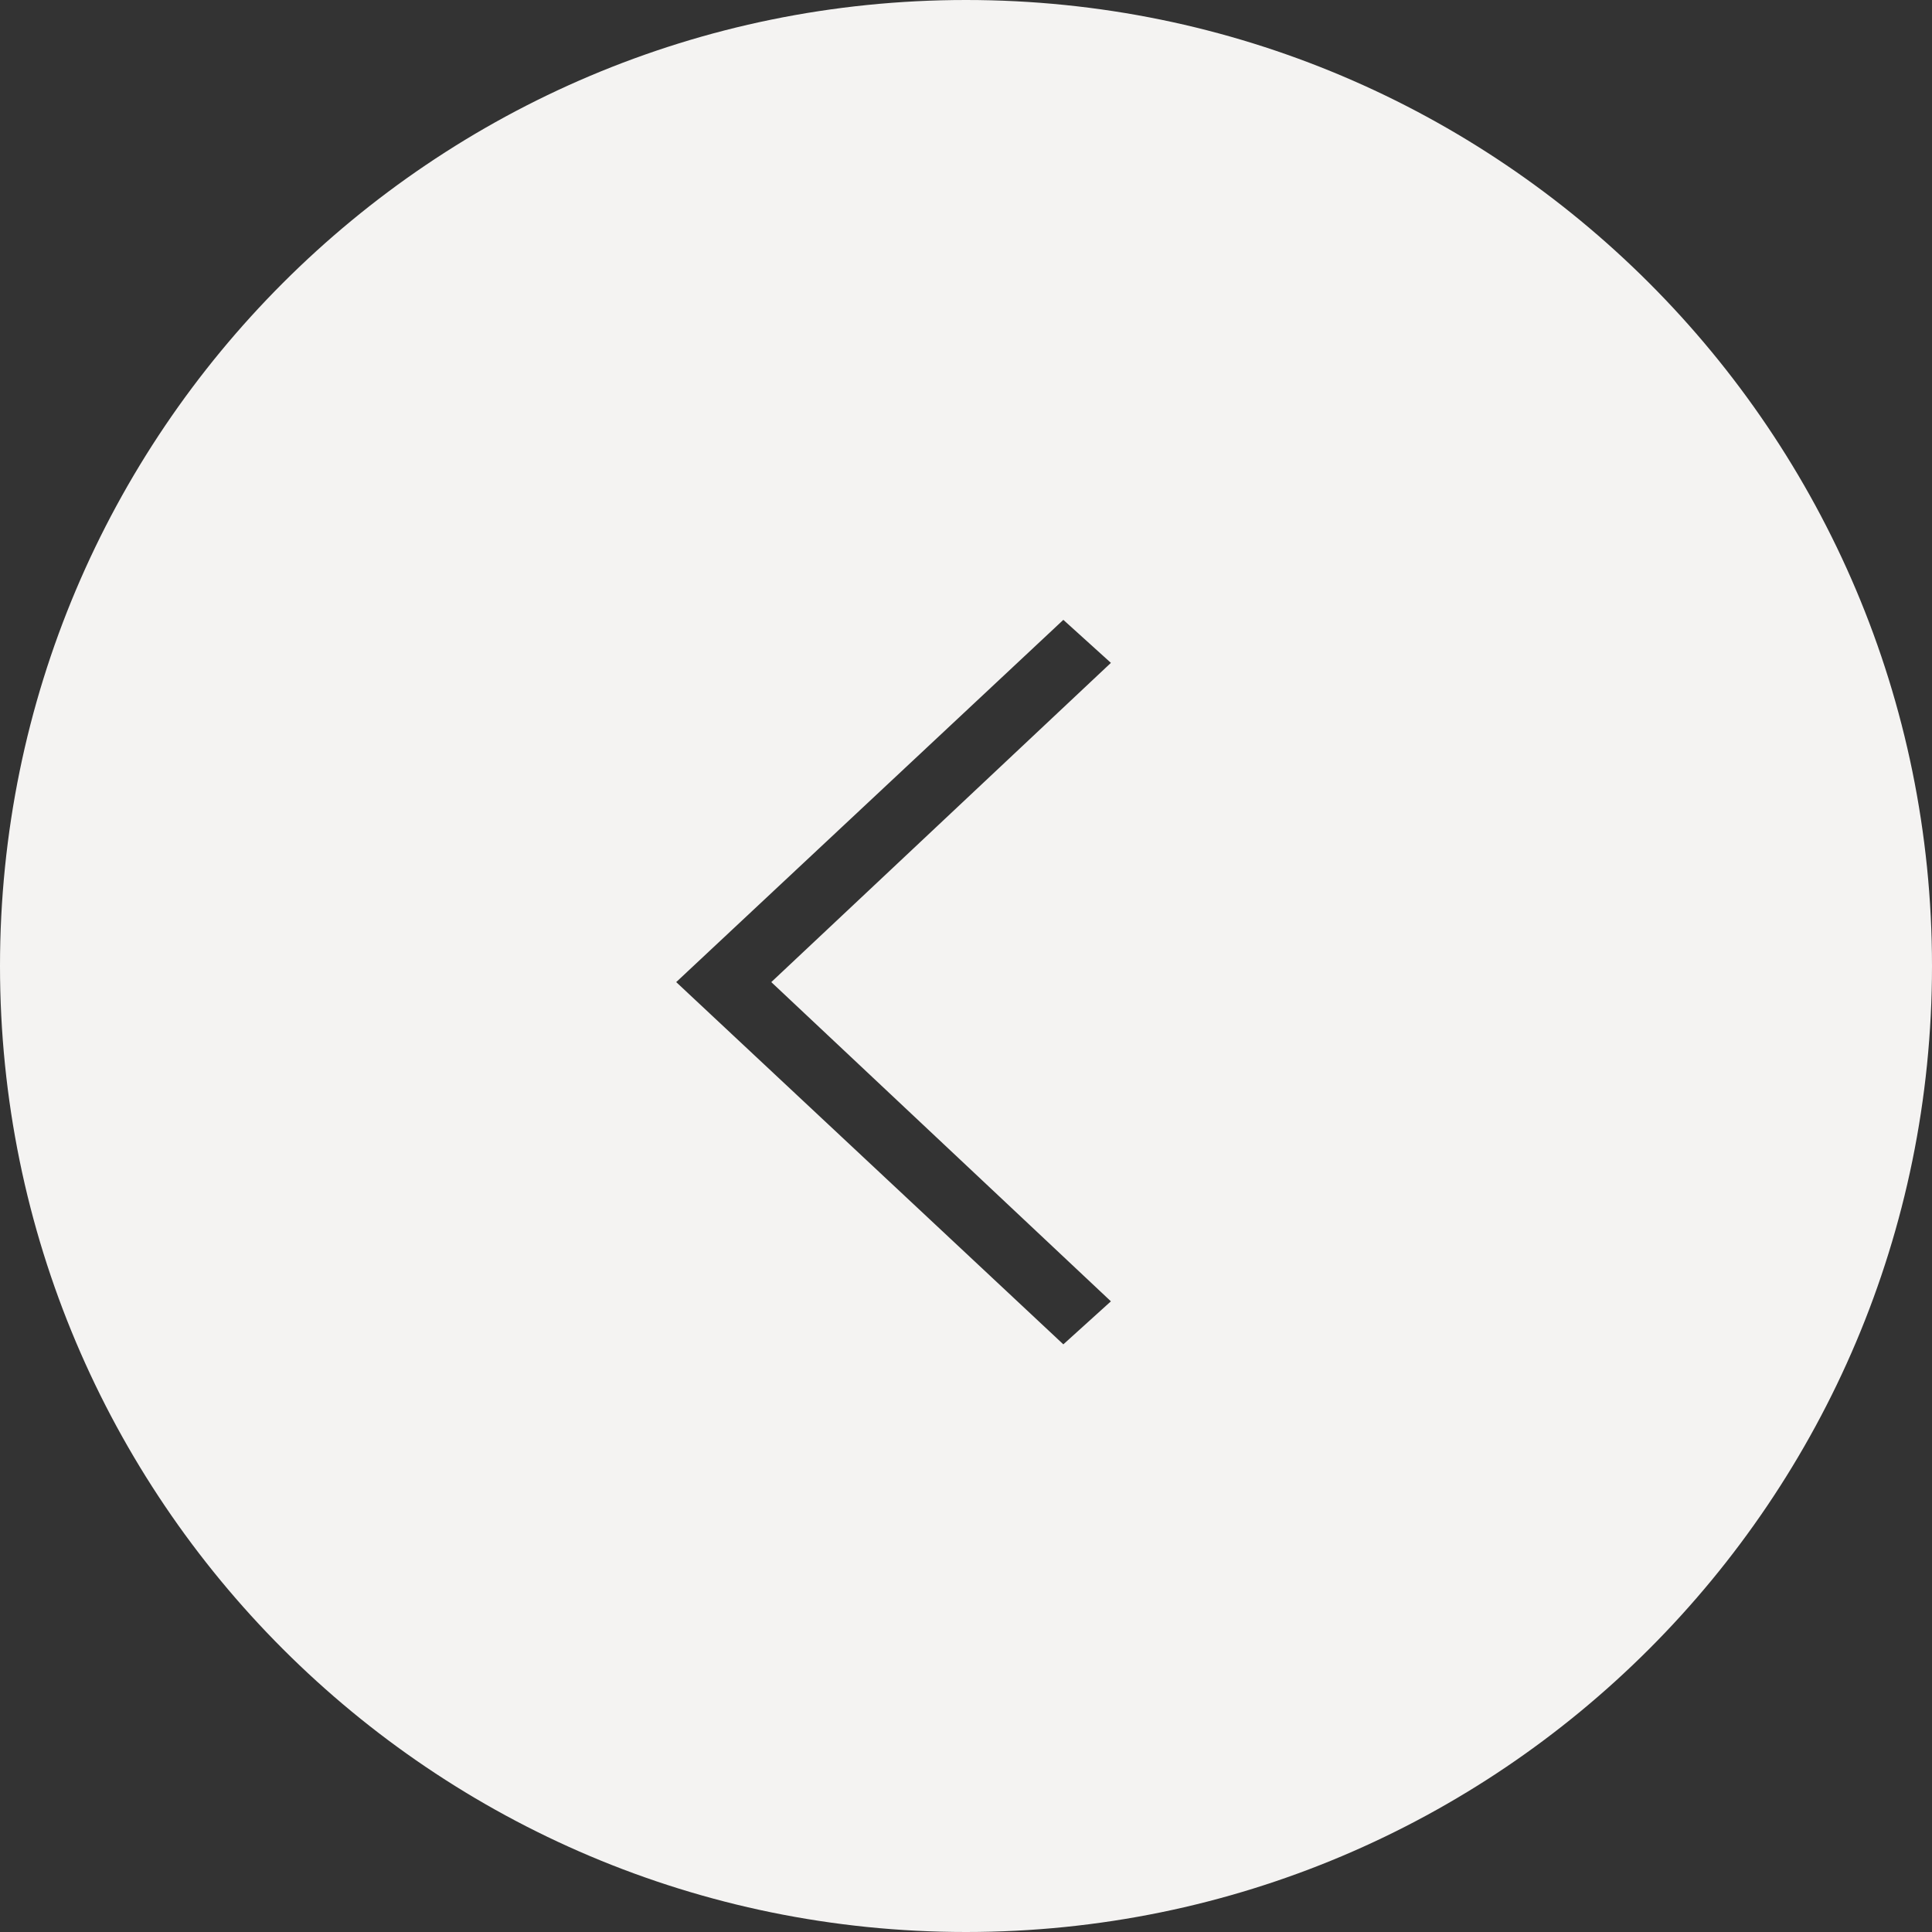 <svg xmlns="http://www.w3.org/2000/svg" width="60" height="60" viewBox="0 0 60 60">
    <rect x="0" y="0" width="60" height="60" fill="#333333" stroke="none"/>
    <path fill="#F4F3F2" fill-rule="evenodd" d="M30 60C13.431 60 0 46.569 0 30 0 13.431 13.431 0 30 0c16.569 0 30 13.431 30 30 0 16.569-13.431 30-30 30zm4.5-39.414l-1.477-1.336L21 30.5l12.023 11.25 1.477-1.336L23.953 30.5 34.5 20.586z"/>
</svg>
